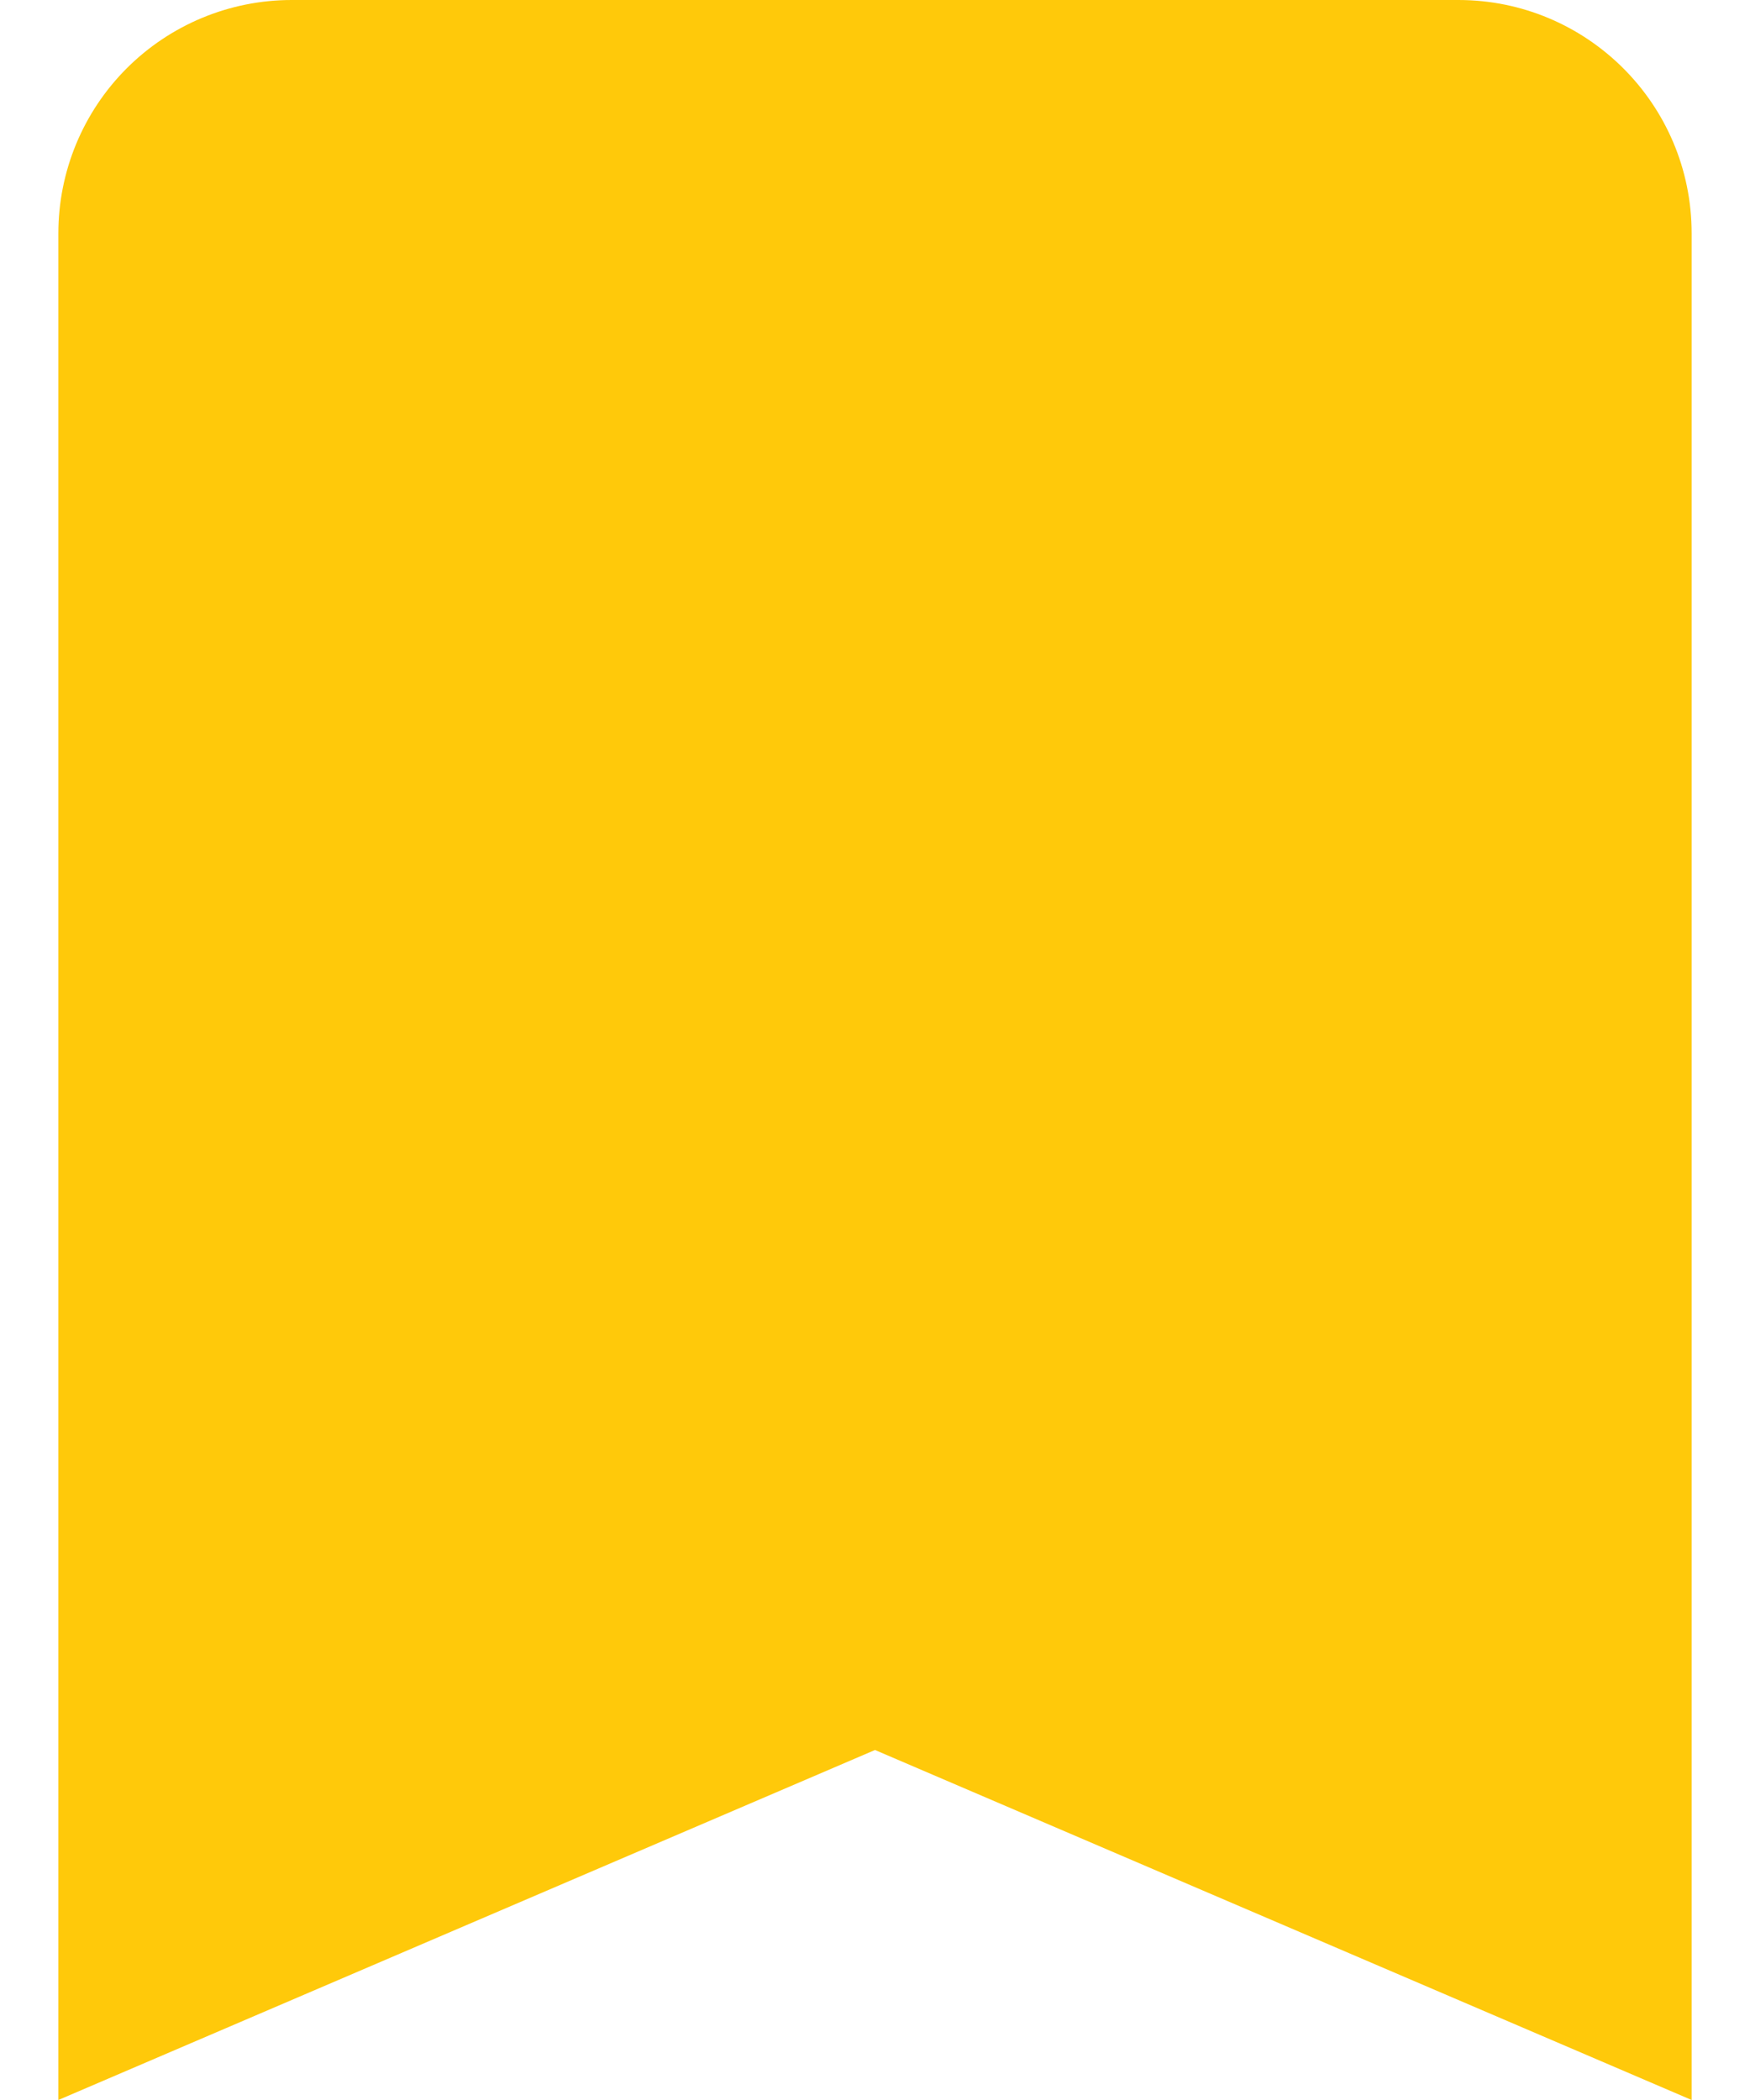 <svg width="20" height="24" viewBox="0 0 20 24" fill="none" xmlns="http://www.w3.org/2000/svg">
<path d="M16.667 0H3.333C2.626 0 1.948 0.281 1.448 0.781C0.948 1.281 0.667 1.959 0.667 2.667V24L10 20L19.333 24V2.667C19.333 1.187 18.133 0 16.667 0Z" fill="#FFC90A"/>
</svg>
